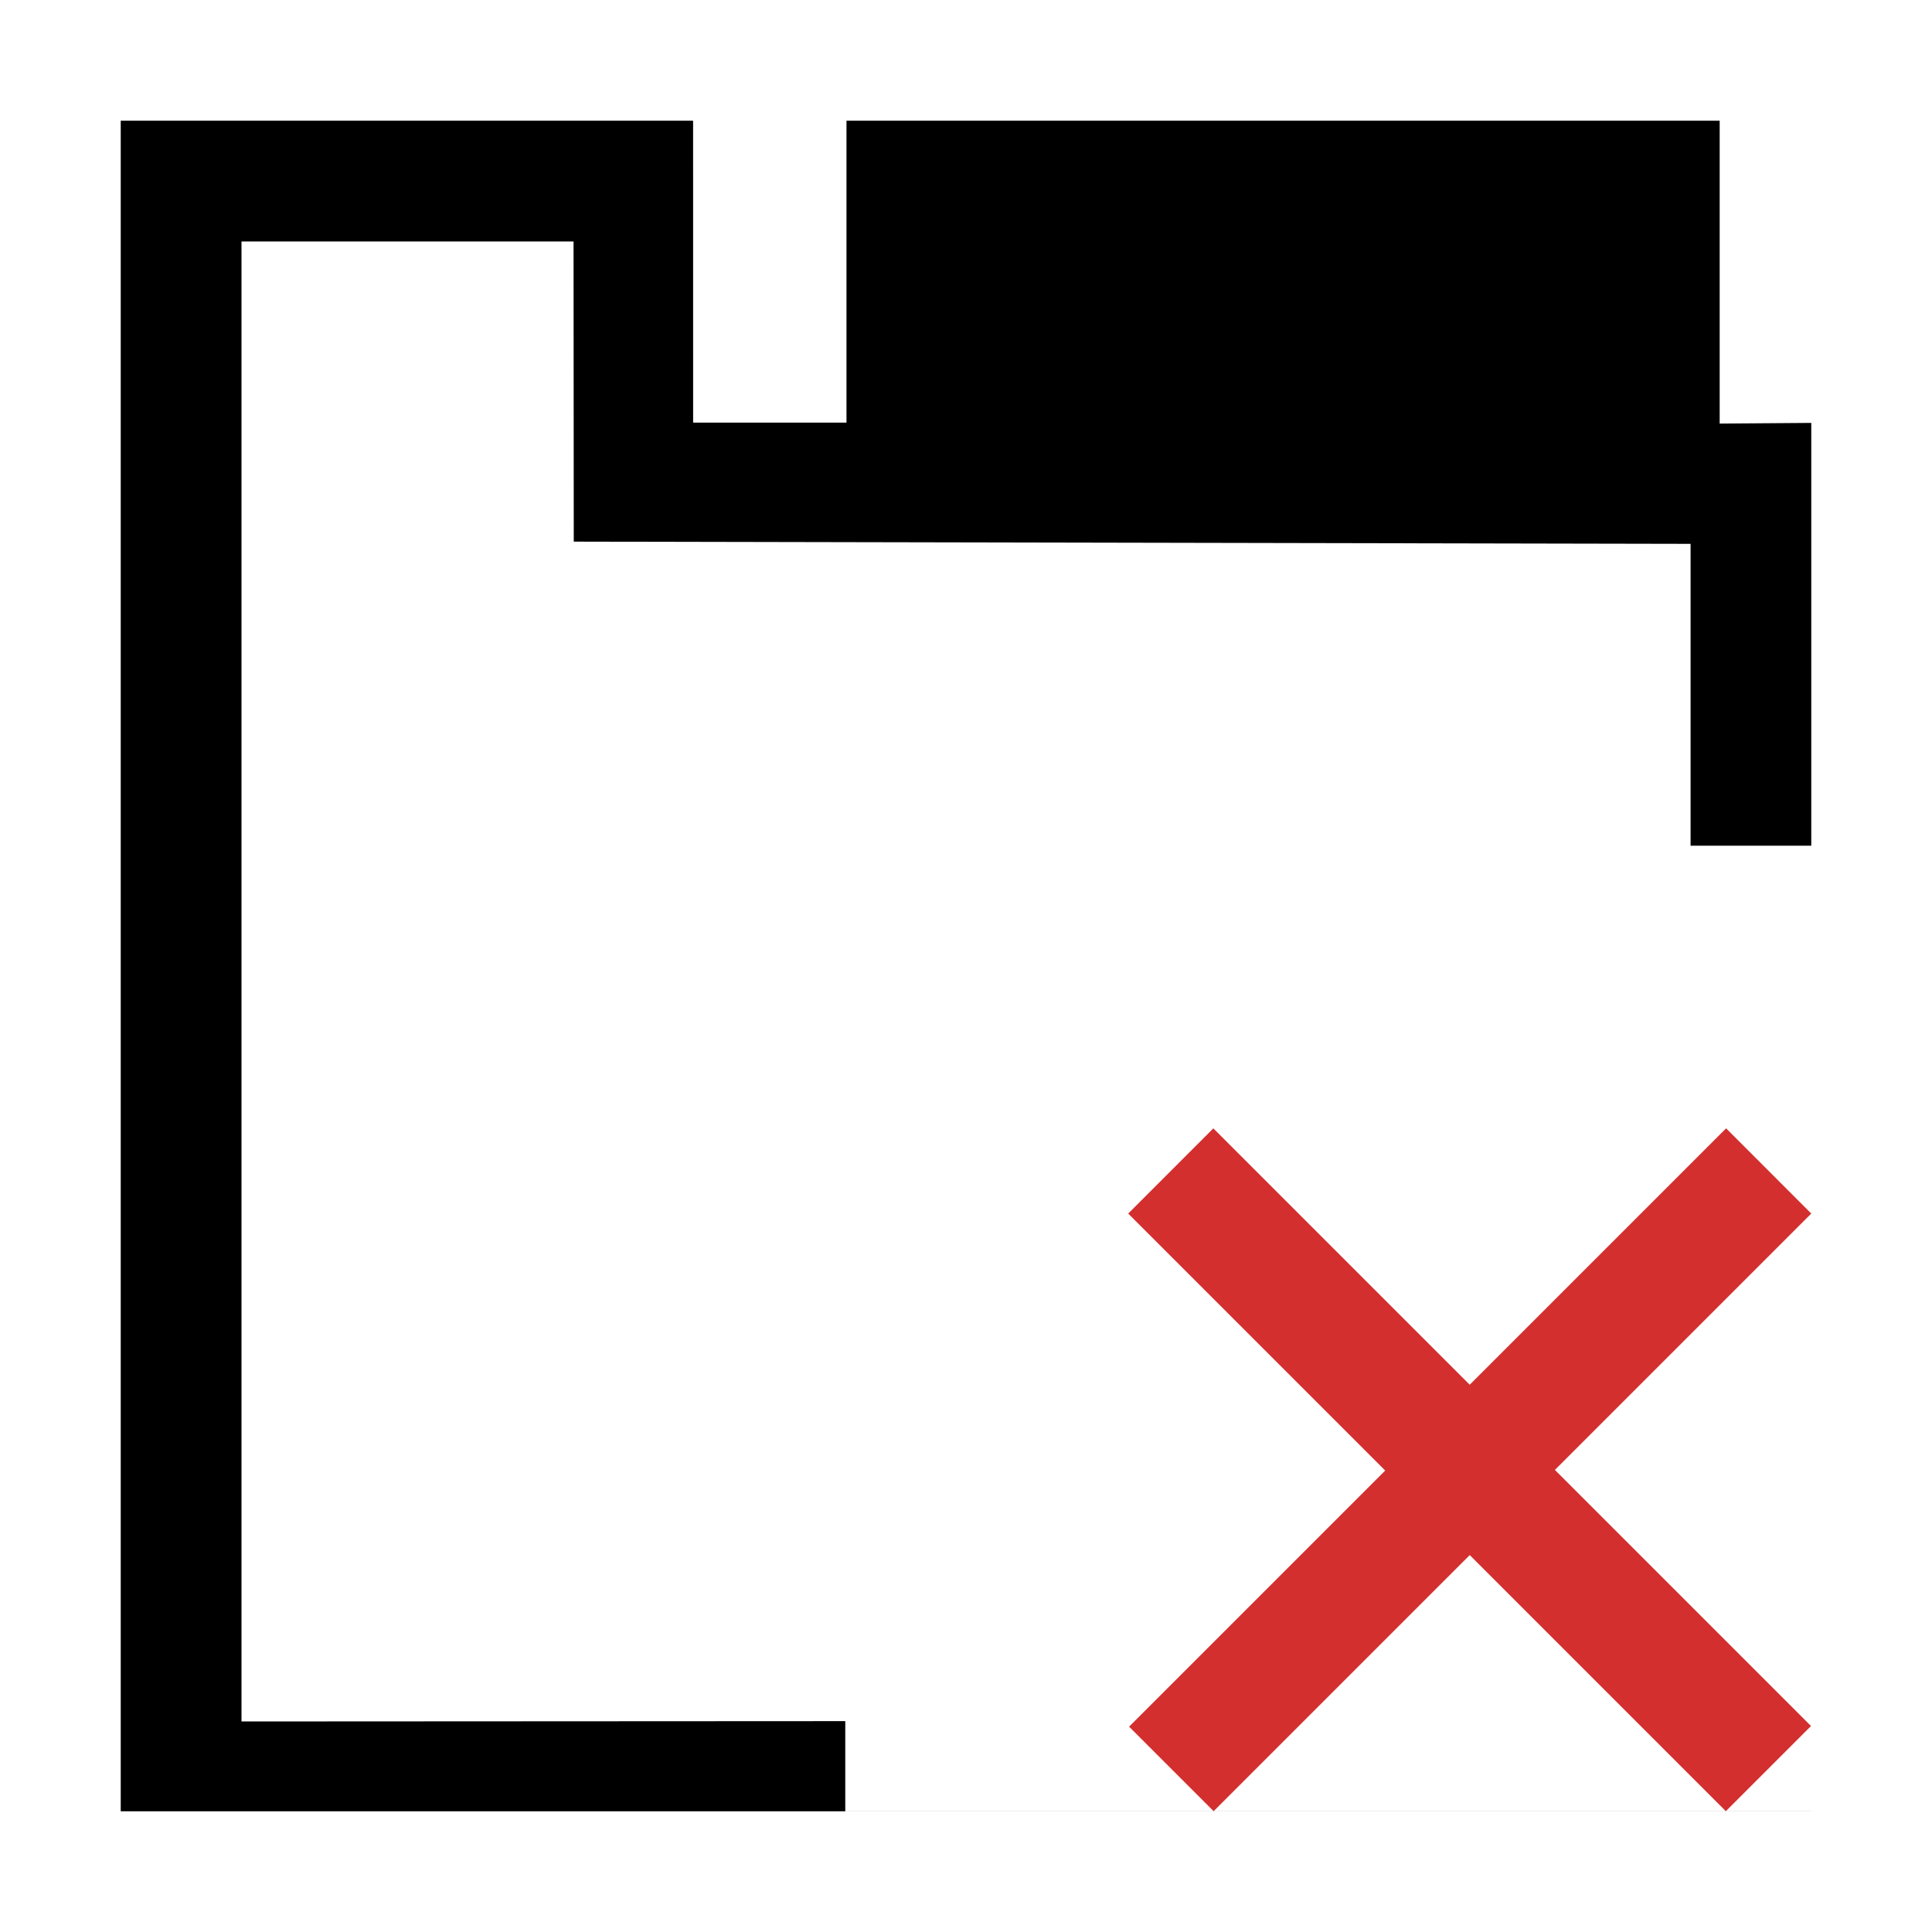 <?xml version="1.0" encoding="UTF-8"?>
<!DOCTYPE svg PUBLIC "-//W3C//DTD SVG 1.1//EN" "http://www.w3.org/Graphics/SVG/1.1/DTD/svg11.dtd">
<svg xmlns="http://www.w3.org/2000/svg" xml:space="preserve" width="64px" height="64px" version="1.1" shape-rendering="geometricPrecision" text-rendering="geometricPrecision" image-rendering="optimizeQuality" fill-rule="evenodd" clip-rule="evenodd"
viewBox="0 0 6400000 6400000"
 xmlns:xlink="http://www.w3.org/1999/xlink">
 <g id="Warstwa_1">   
  <polygon fill="{color}" points="2804090,399926 5696645,399926 5696645,1403167 6000074,1400923 6000074,2801491 5600266,2801491 5600266,1801558 1900653,1794235 1899945,799970 799970,799970 799970,5702550 2800074,5701487 2800074,5999956 6000074,5999956 6000074,6000074 399926,6000074 399926,399926 2295973,399926 2296091,1399978 2804090,1399978 "/>
  <polygon fill="#D32F2F" fill-rule="nonzero" points="5717078,5999838 4868682,5151441 4020286,5999838 3740243,5719795 4588639,4871399 3737290,4020049 4019341,3737881 4868564,4587104 5717905,3737763 6000074,4020049 5150851,4869273 5999247,5717669 "/>
 </g>
</svg>

